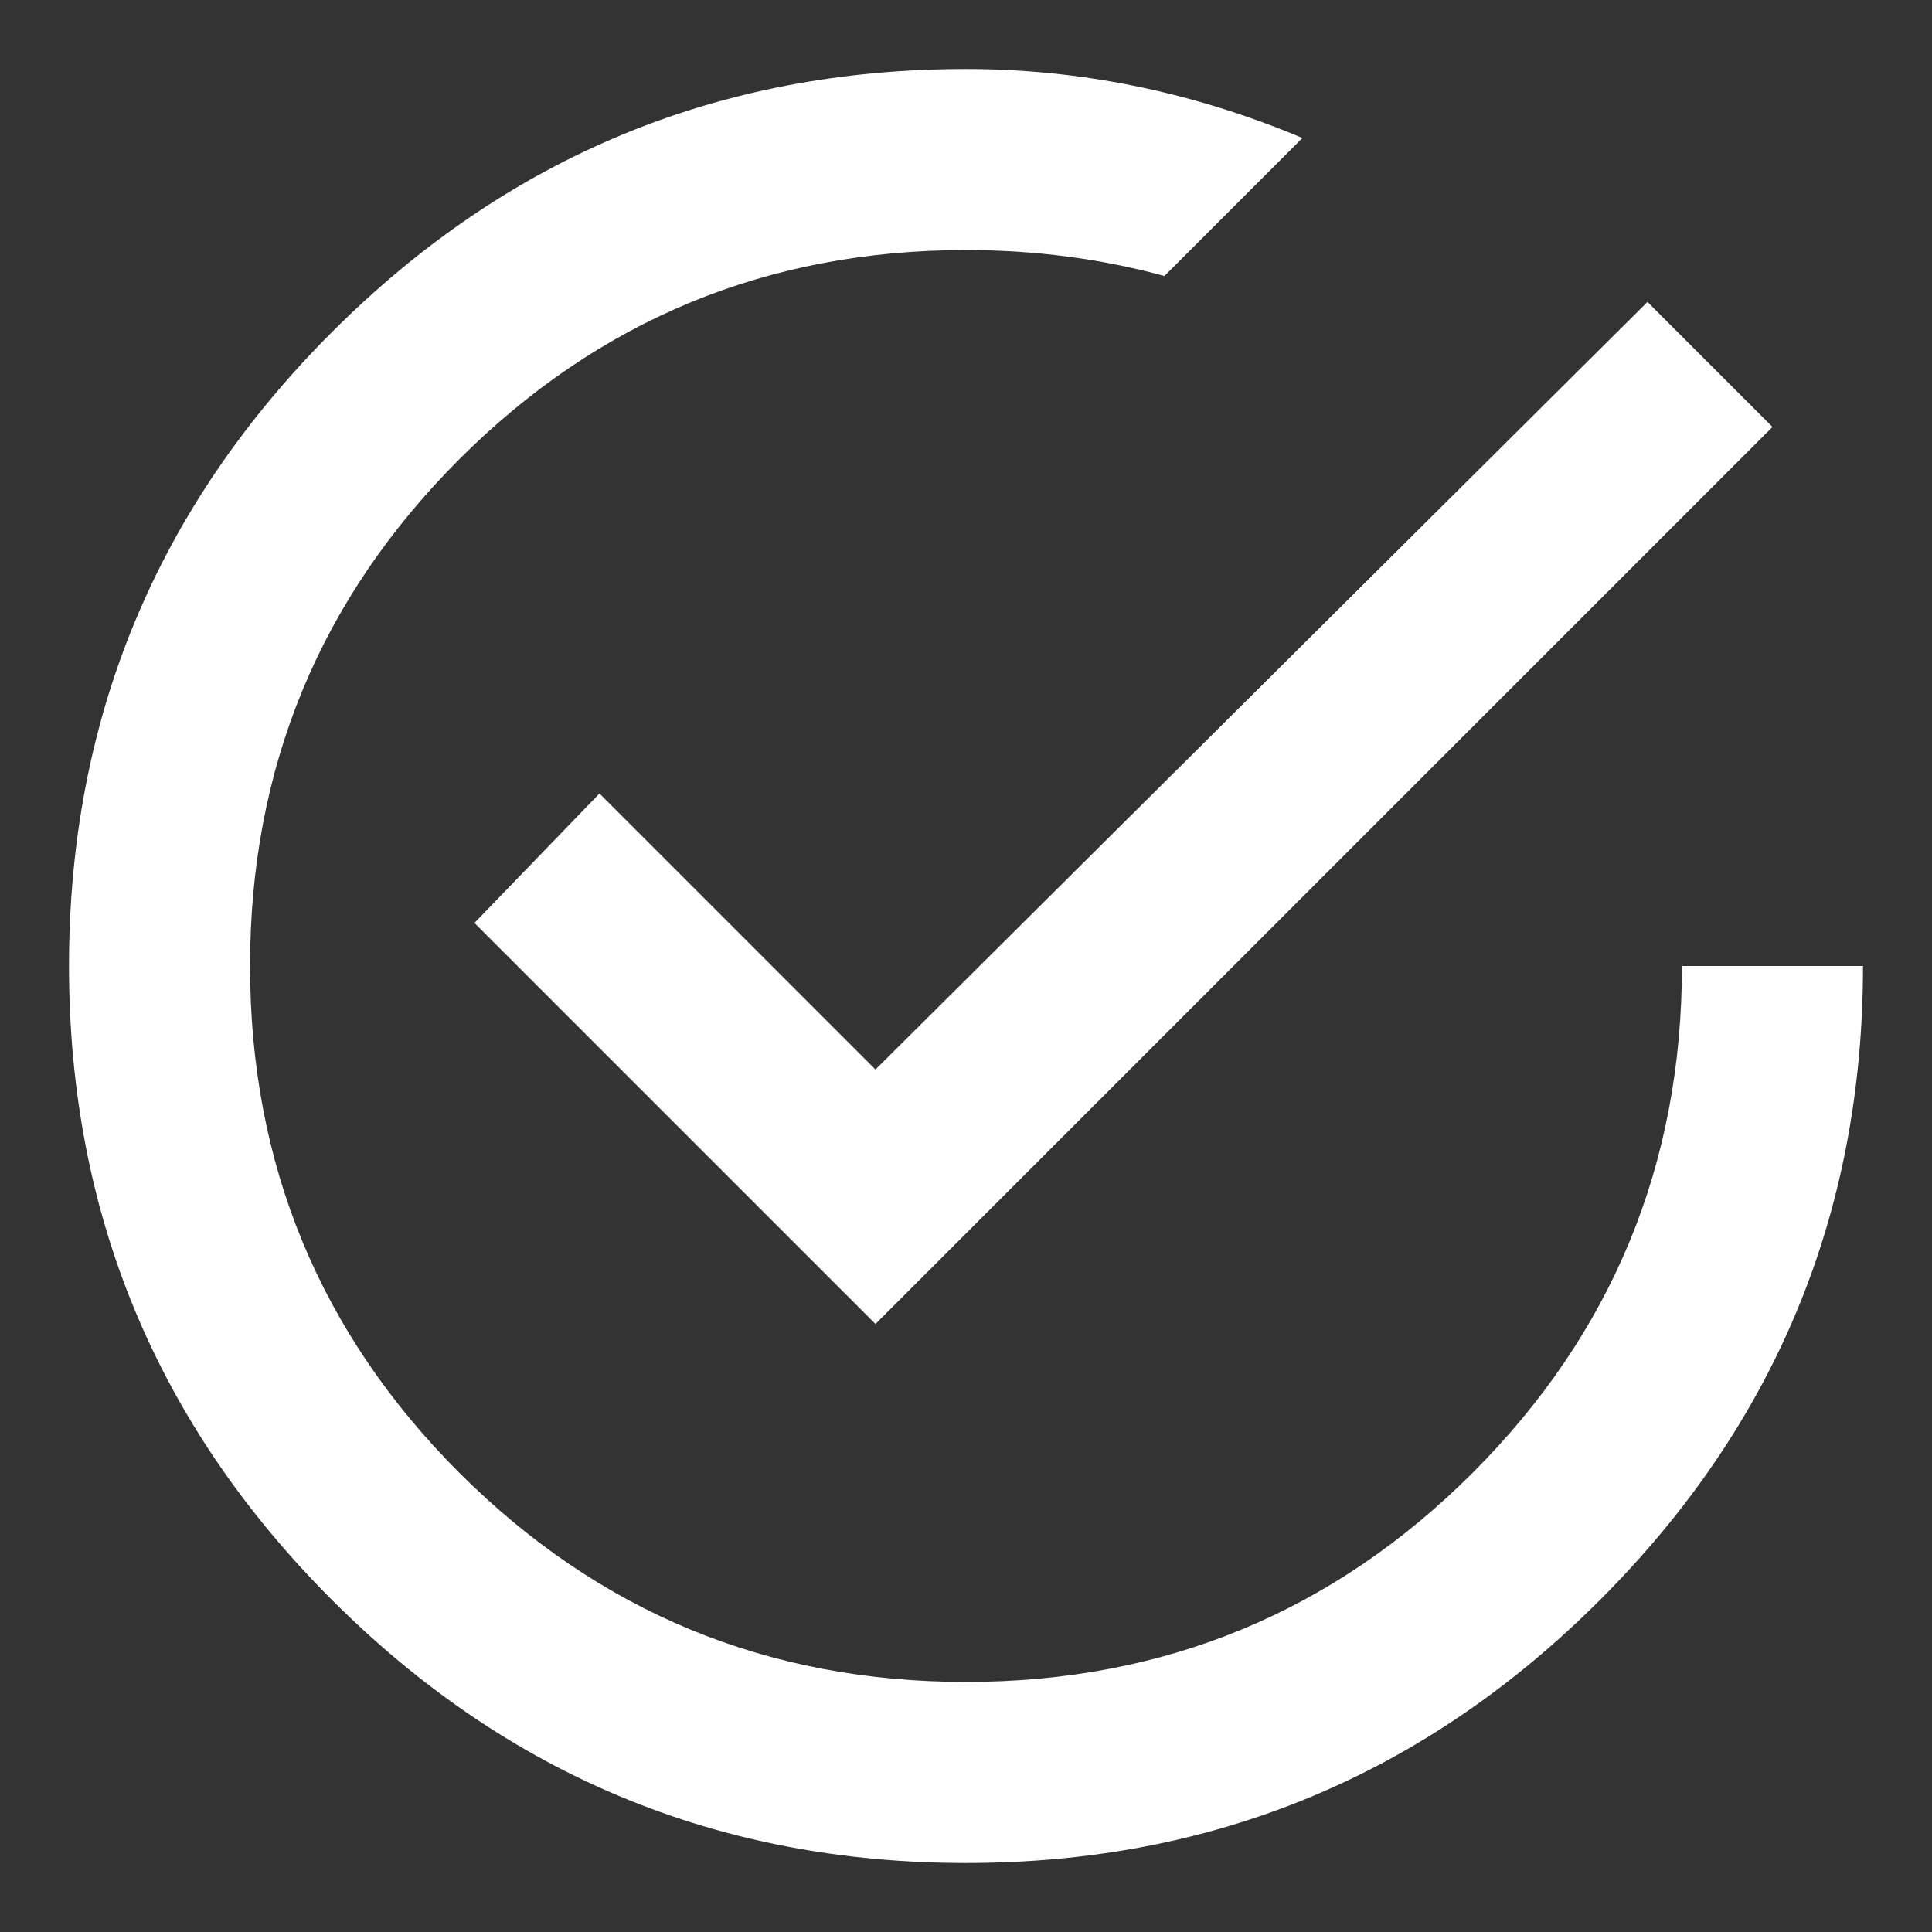 <?xml version="1.0" encoding="UTF-8"?>
<svg width="14px" height="14px" viewBox="0 0 14 14" version="1.1" xmlns="http://www.w3.org/2000/svg" xmlns:xlink="http://www.w3.org/1999/xlink">
    <rect x="0" y="0" width="14" height="14" fill="#333333" stroke="none"/>
    <title></title>
    <g id="POS" stroke="none" stroke-width="1" fill="none" fill-rule="evenodd">
        <g id="POS-/-Checkout-(LBP)-/-Cash-Complete" transform="translate(-587, -383)" fill="#FFFFFF" fill-rule="nonzero">
            <g id="Group" transform="translate(587, 380)">
                <path d="M7,16.5 C8.792,16.5 10.323,15.865 11.594,14.594 C12.865,13.323 13.5,11.792 13.5,10 L13.5,10 L12.188,10 C12.188,11.438 11.682,12.661 10.672,13.672 C9.661,14.682 8.438,15.188 7,15.188 C5.562,15.188 4.339,14.682 3.328,13.672 C2.318,12.661 1.812,11.438 1.812,10 C1.812,8.562 2.318,7.339 3.328,6.328 C4.339,5.318 5.562,4.812 7,4.812 C7.5,4.812 7.979,4.875 8.438,5 L8.438,5 L9.438,4 C8.646,3.667 7.833,3.5 7,3.5 C5.208,3.5 3.677,4.135 2.406,5.406 C1.135,6.677 0.5,8.208 0.5,10 C0.5,11.792 1.135,13.323 2.406,14.594 C3.677,15.865 5.208,16.5 7,16.5 Z M6.344,12.594 L12.844,6.094 L11.938,5.188 L6.344,10.75 L4.344,8.75 L3.438,9.688 L6.344,12.594 Z" id=""></path>
            </g>
        </g>
    </g>
</svg>